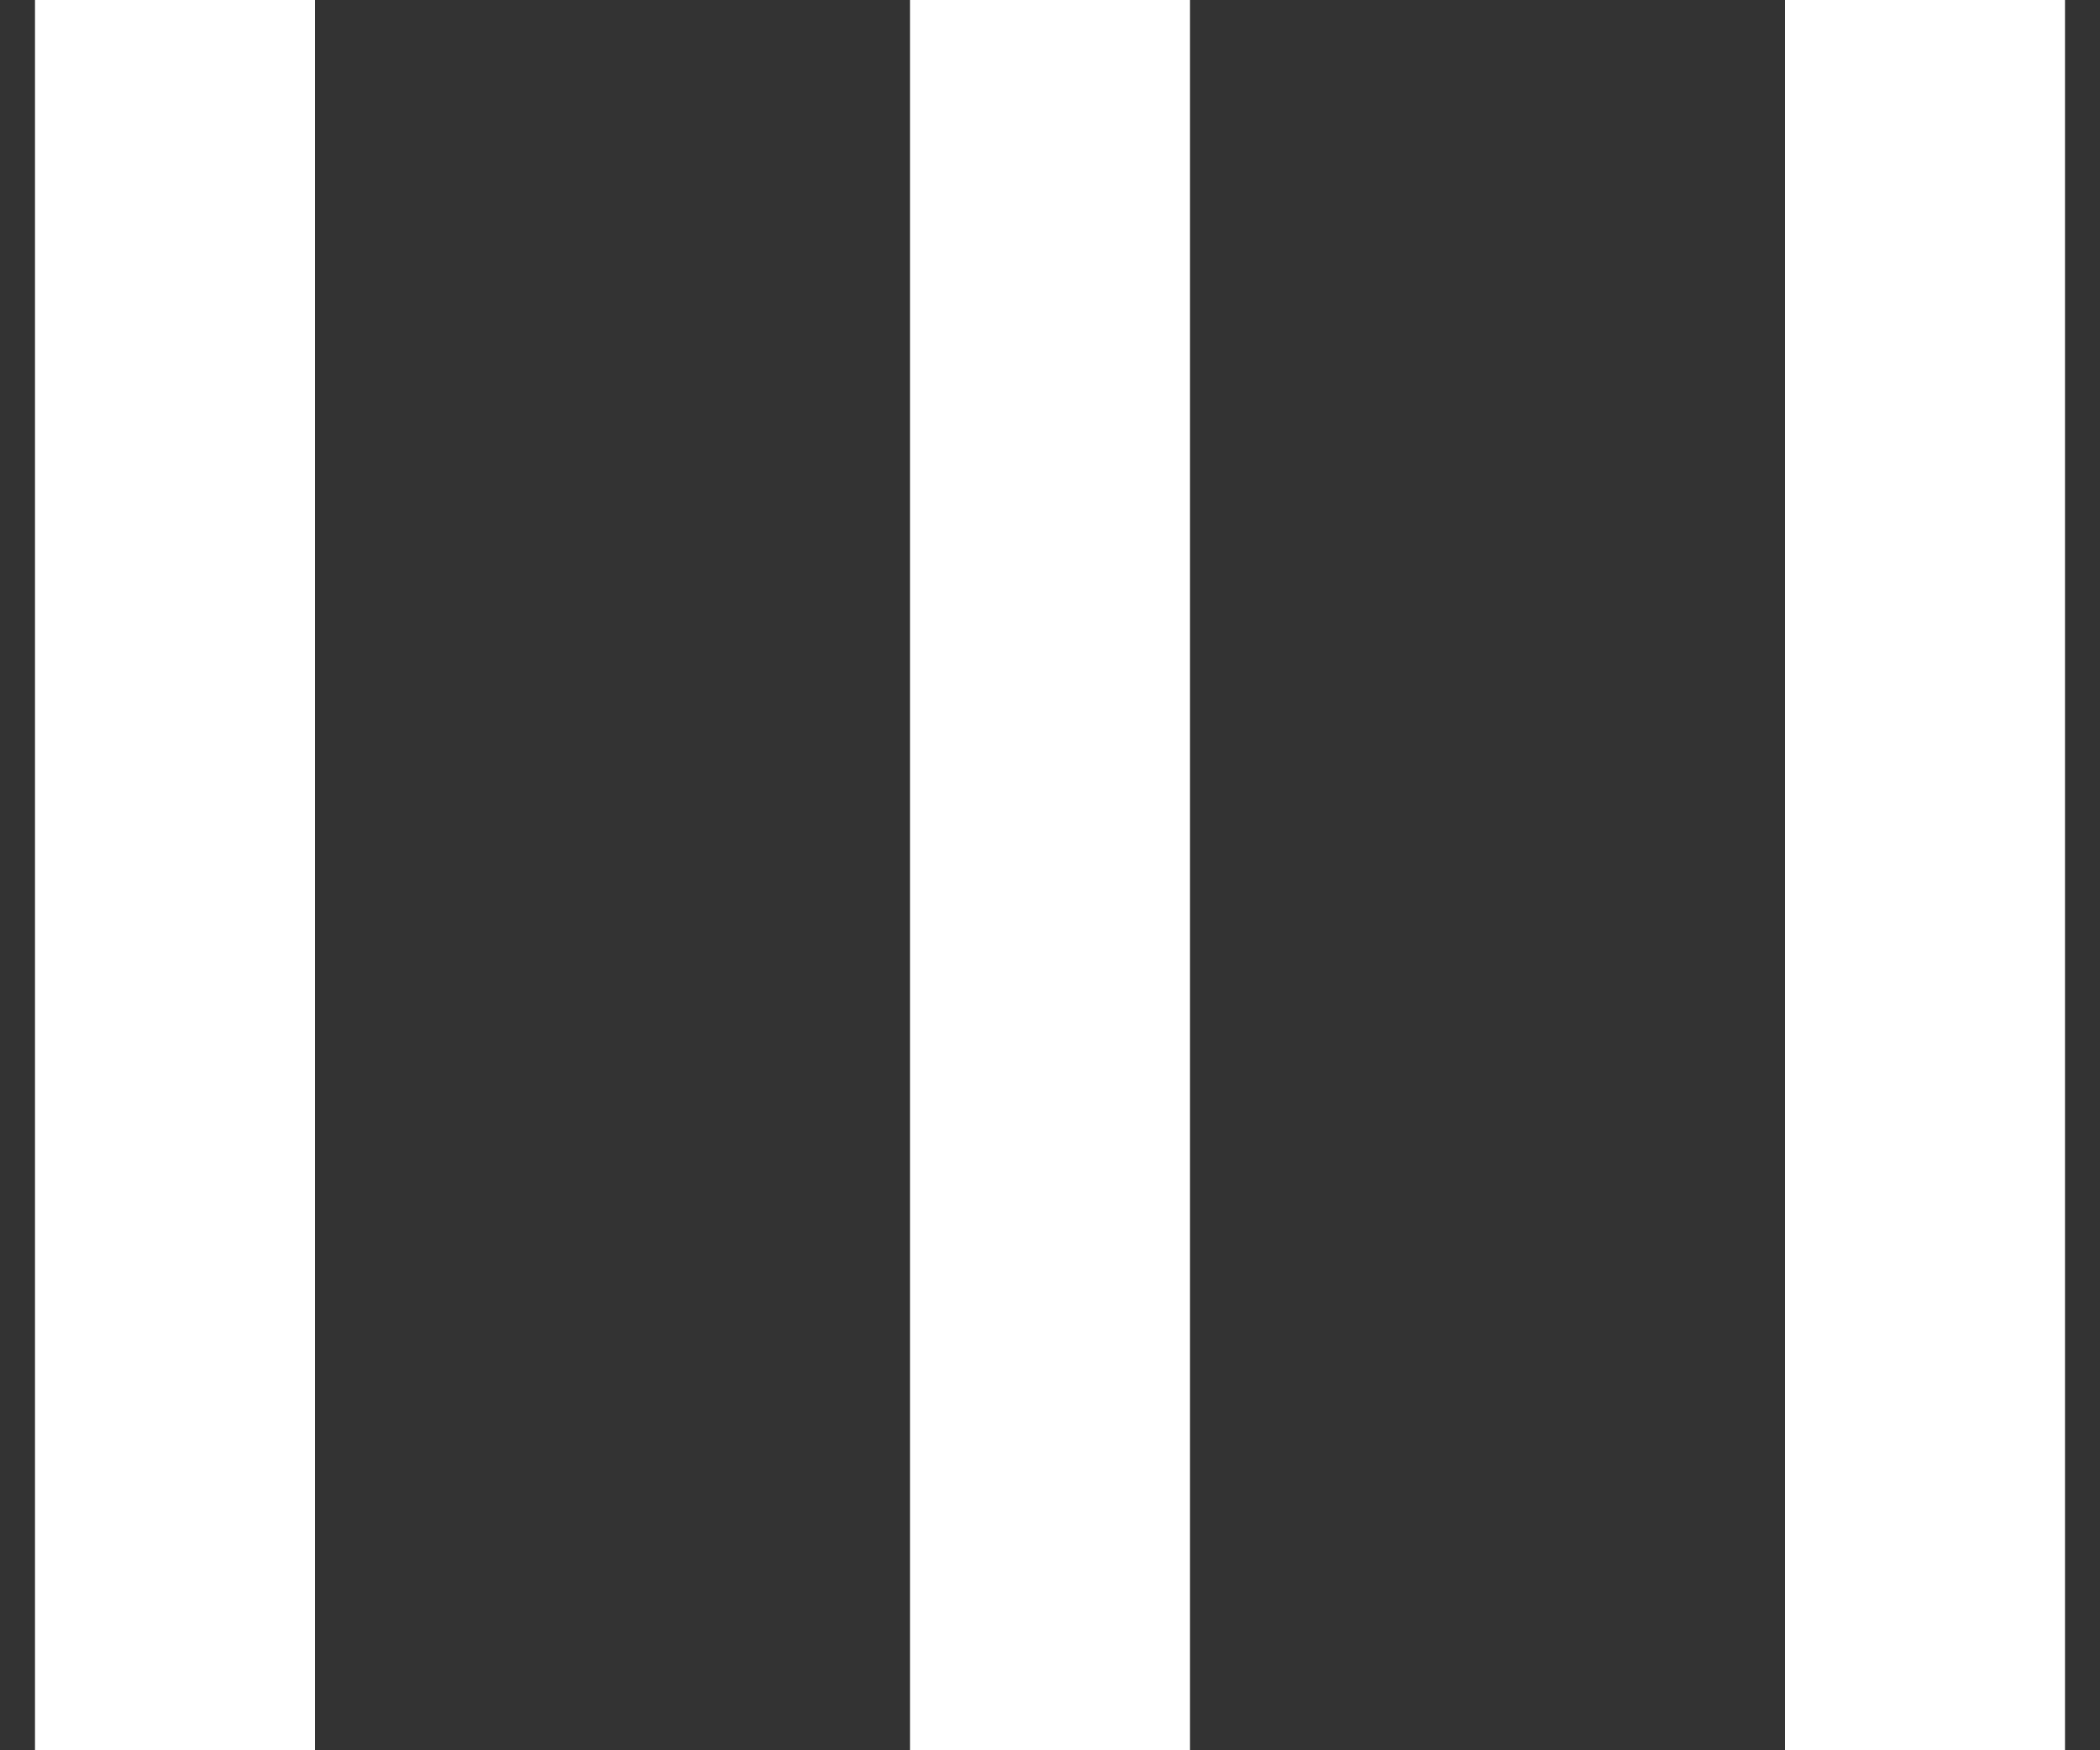 <svg width="12" height="10" viewBox="0 0 12 10" fill="none" xmlns="http://www.w3.org/2000/svg">
<rect x="0" y="0" width="12" height="10" fill="#333333" stroke="none"/>
<path d="M1 0V10" stroke="white" stroke-width="1.6"/>
<path d="M6 0V10" stroke="white" stroke-width="1.6"/>
<path d="M11 0V10" stroke="white" stroke-width="1.6"/>
</svg>
